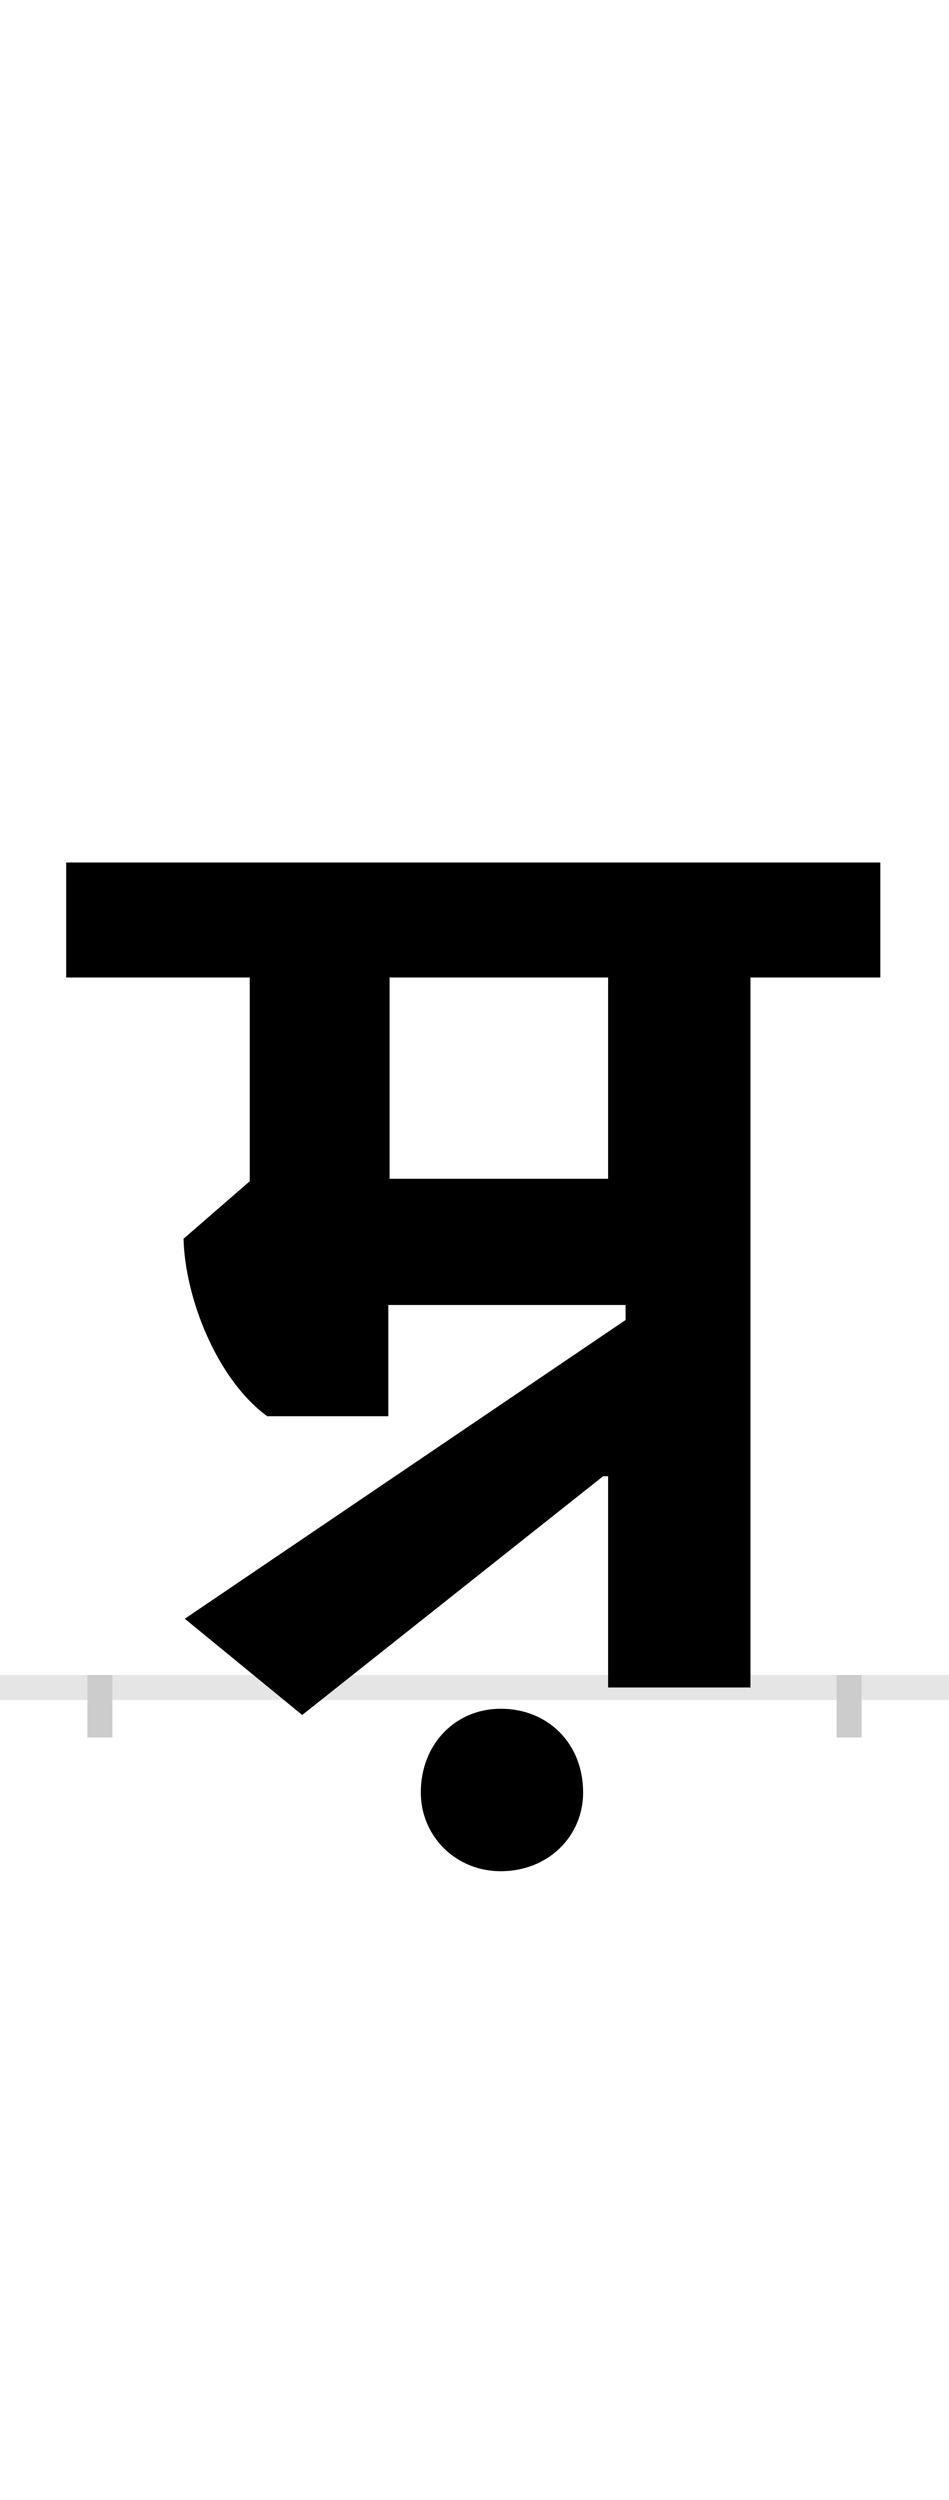 <?xml version="1.0" encoding="UTF-8"?>
<svg height="200.0" version="1.1" width="76.0" xmlns="http://www.w3.org/2000/svg" xmlns:xlink="http://www.w3.org/1999/xlink">
 <rect width="100%" height="100%" fill="#808080" stroke="none"/>
 <path d="M0,0 l76,0 l0,200 l-76,0 Z M0,0" fill="rgb(255,255,255)" transform="matrix(1,0,0,-1,0.0,200.0)"/>
 <path d="M0,0 l76,0" fill="none" stroke="rgb(229,229,229)" stroke-width="2" transform="matrix(1,0,0,-1,0.0,135.0)"/>
 <path d="M0,1 l0,-5" fill="none" stroke="rgb(204,204,204)" stroke-width="2" transform="matrix(1,0,0,-1,8.0,135.0)"/>
 <path d="M0,1 l0,-5" fill="none" stroke="rgb(204,204,204)" stroke-width="2" transform="matrix(1,0,0,-1,68.0,135.0)"/>
 <path d="M403,169 l4,0 l0,-169 l114,0 l0,568 l104,0 l0,92 l-652,0 l0,-92 l147,0 l0,-163 l-53,-46 c1,-46,26,-112,67,-142 l97,0 l0,89 l190,0 l0,-12 l-353,-239 l94,-77 Z M232,568 l175,0 l0,-161 l-175,0 Z M257,-84 c0,-35,28,-63,64,-63 c38,0,66,28,66,63 c0,39,-28,67,-66,67 c-36,0,-64,-28,-64,-67 Z M257,-84" fill="rgb(0,0,0)" transform="matrix(0.1,0.0,0.0,-0.1,8.0,135.0)"/>
</svg>